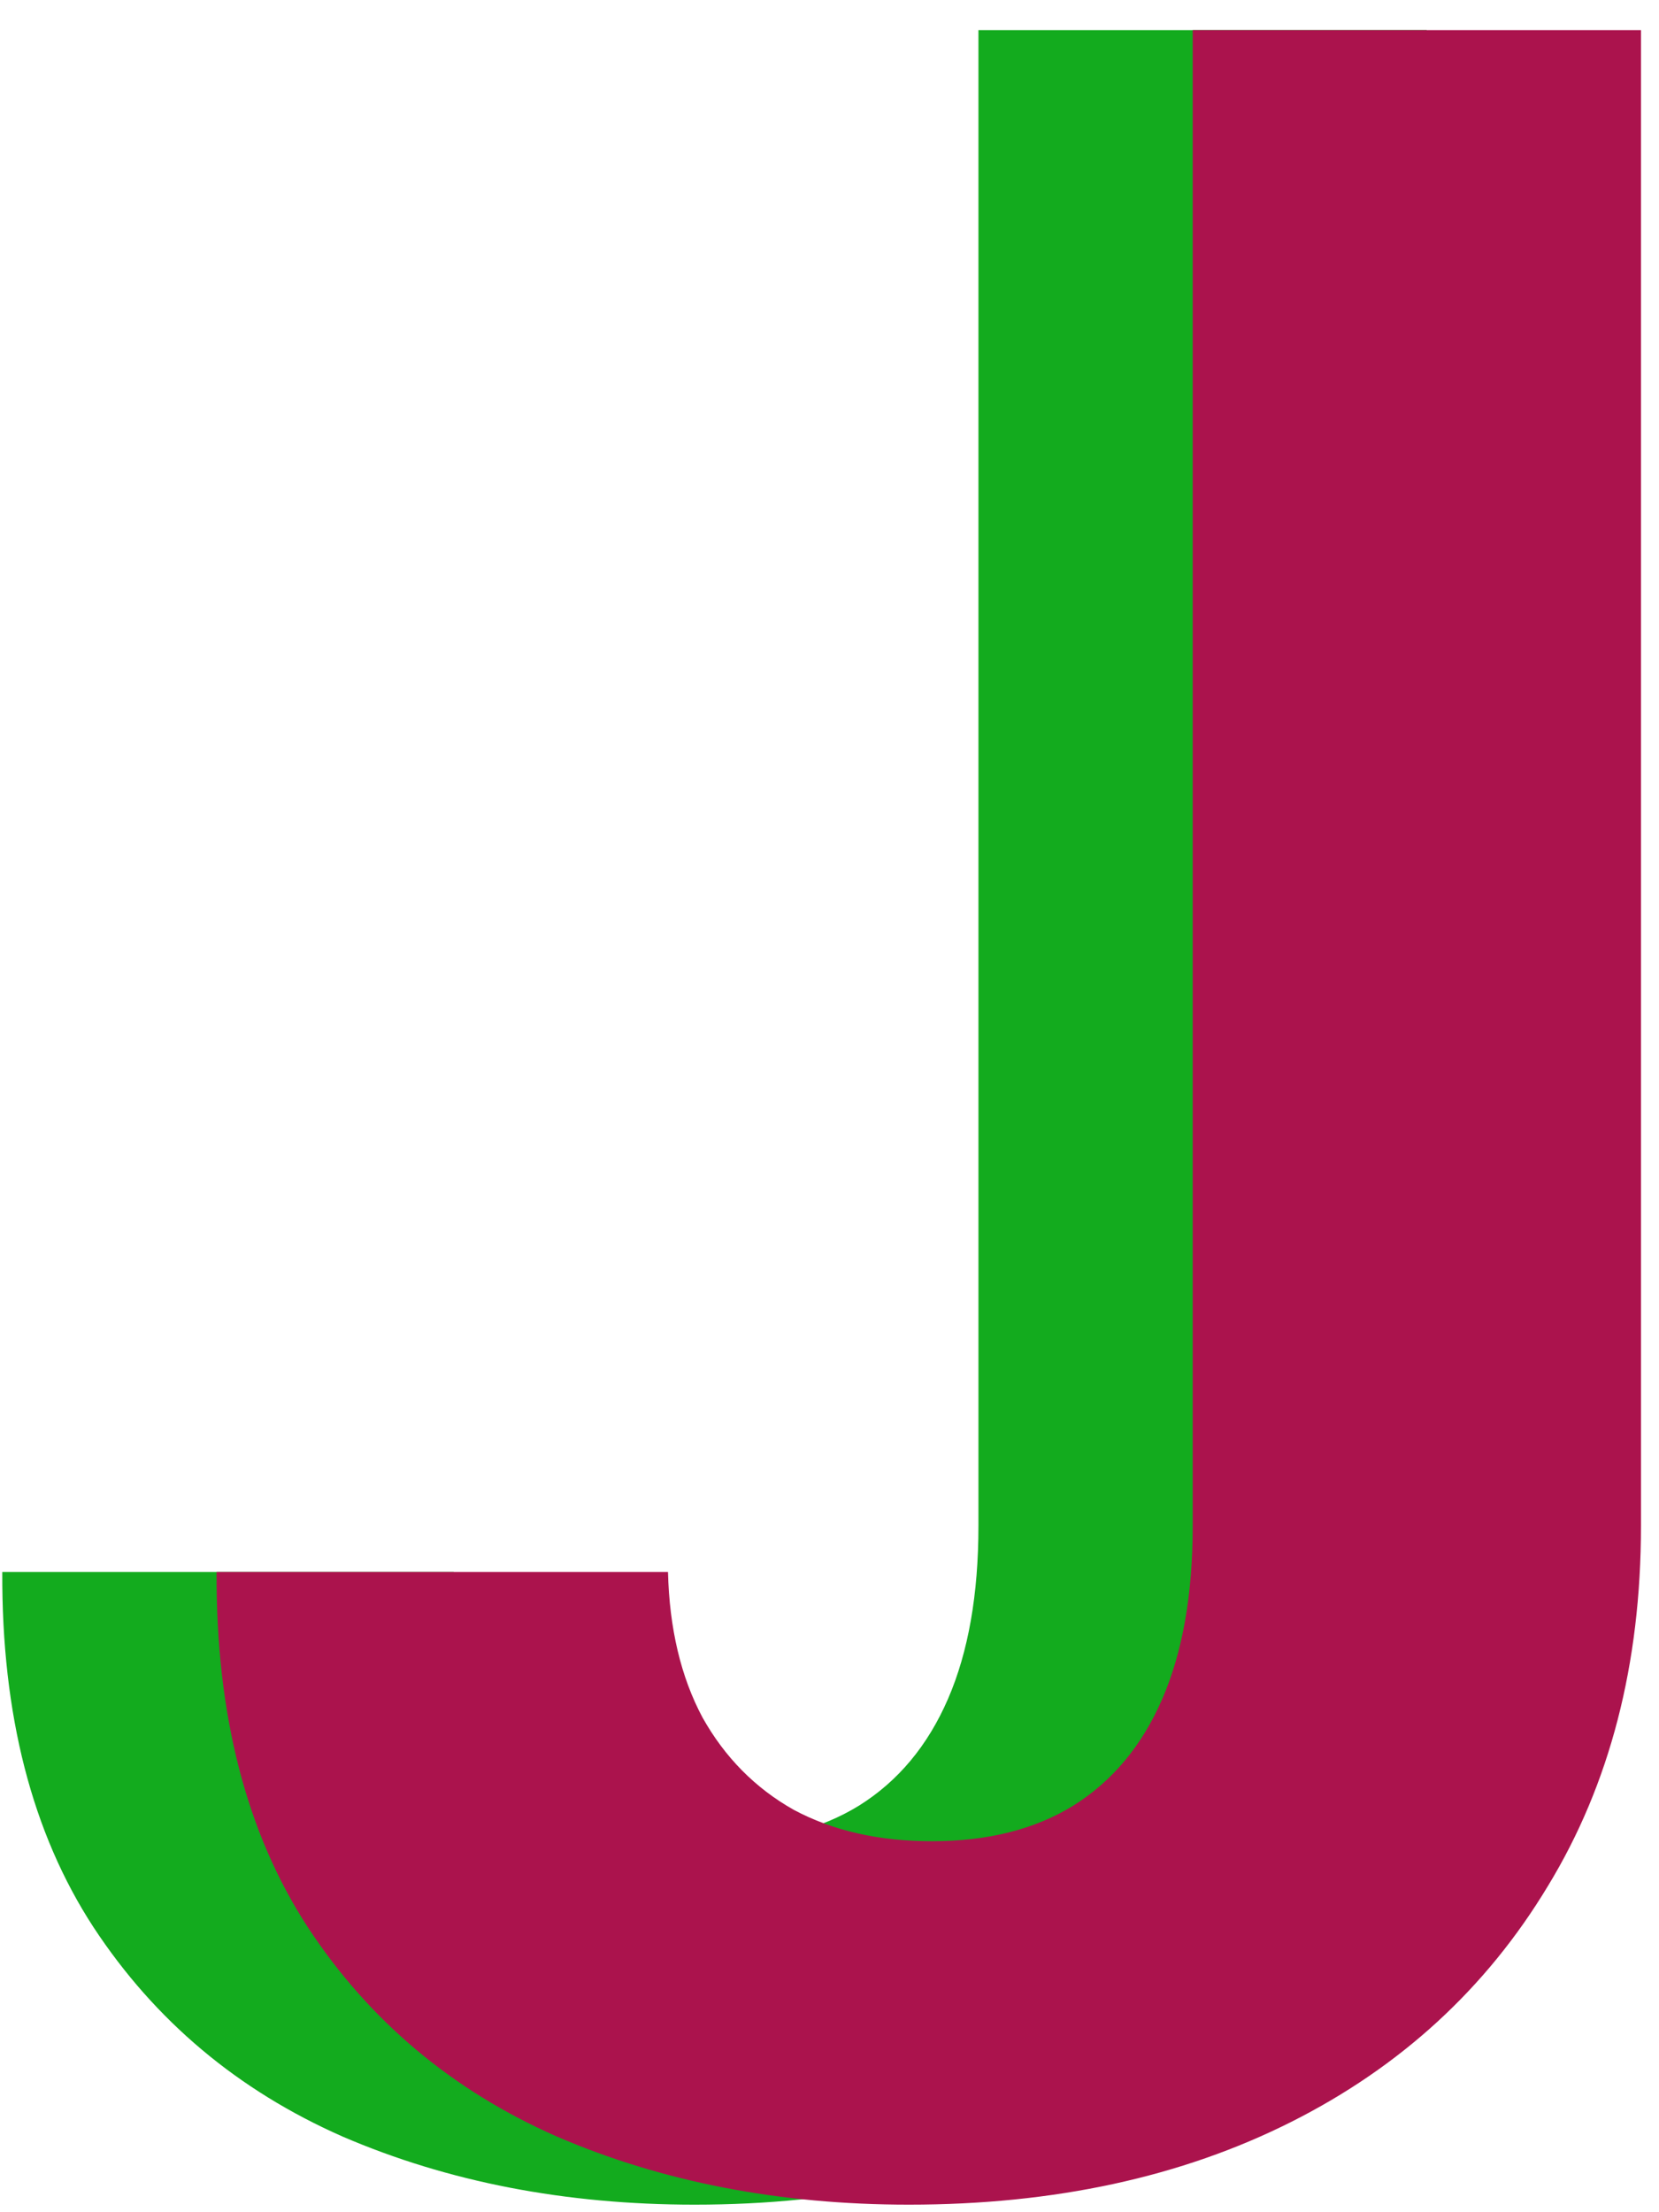 <svg width="45" height="60" viewBox="0 0 45 60" fill="none" xmlns="http://www.w3.org/2000/svg">
<path d="M26.54 0.818H38.699V41.386C38.699 45.136 37.856 48.394 36.17 51.159C34.504 53.924 32.184 56.055 29.21 57.551C26.237 59.047 22.78 59.795 18.841 59.795C15.337 59.795 12.155 59.18 9.295 57.949C6.455 56.699 4.201 54.805 2.534 52.267C0.867 49.71 0.044 46.5 0.062 42.636H12.307C12.345 44.17 12.657 45.487 13.244 46.585C13.85 47.665 14.674 48.498 15.716 49.085C16.776 49.653 18.026 49.938 19.466 49.938C20.981 49.938 22.259 49.615 23.301 48.972C24.362 48.309 25.167 47.343 25.716 46.074C26.265 44.805 26.54 43.242 26.54 41.386V0.818Z" fill="#13AB1E"/>
<path d="M32.352 0.818H44.511V41.386C44.511 45.136 43.669 48.394 41.983 51.159C40.316 53.924 37.996 56.055 35.023 57.551C32.049 59.047 28.593 59.795 24.653 59.795C21.15 59.795 17.968 59.18 15.108 57.949C12.267 56.699 10.013 54.805 8.347 52.267C6.68 49.71 5.856 46.5 5.875 42.636H18.119C18.157 44.17 18.47 45.487 19.057 46.585C19.663 47.665 20.487 48.498 21.528 49.085C22.589 49.653 23.839 49.938 25.278 49.938C26.794 49.938 28.072 49.615 29.114 48.972C30.174 48.309 30.979 47.343 31.528 46.074C32.078 44.805 32.352 43.242 32.352 41.386V0.818Z" fill="#AB134D"/>
</svg>
